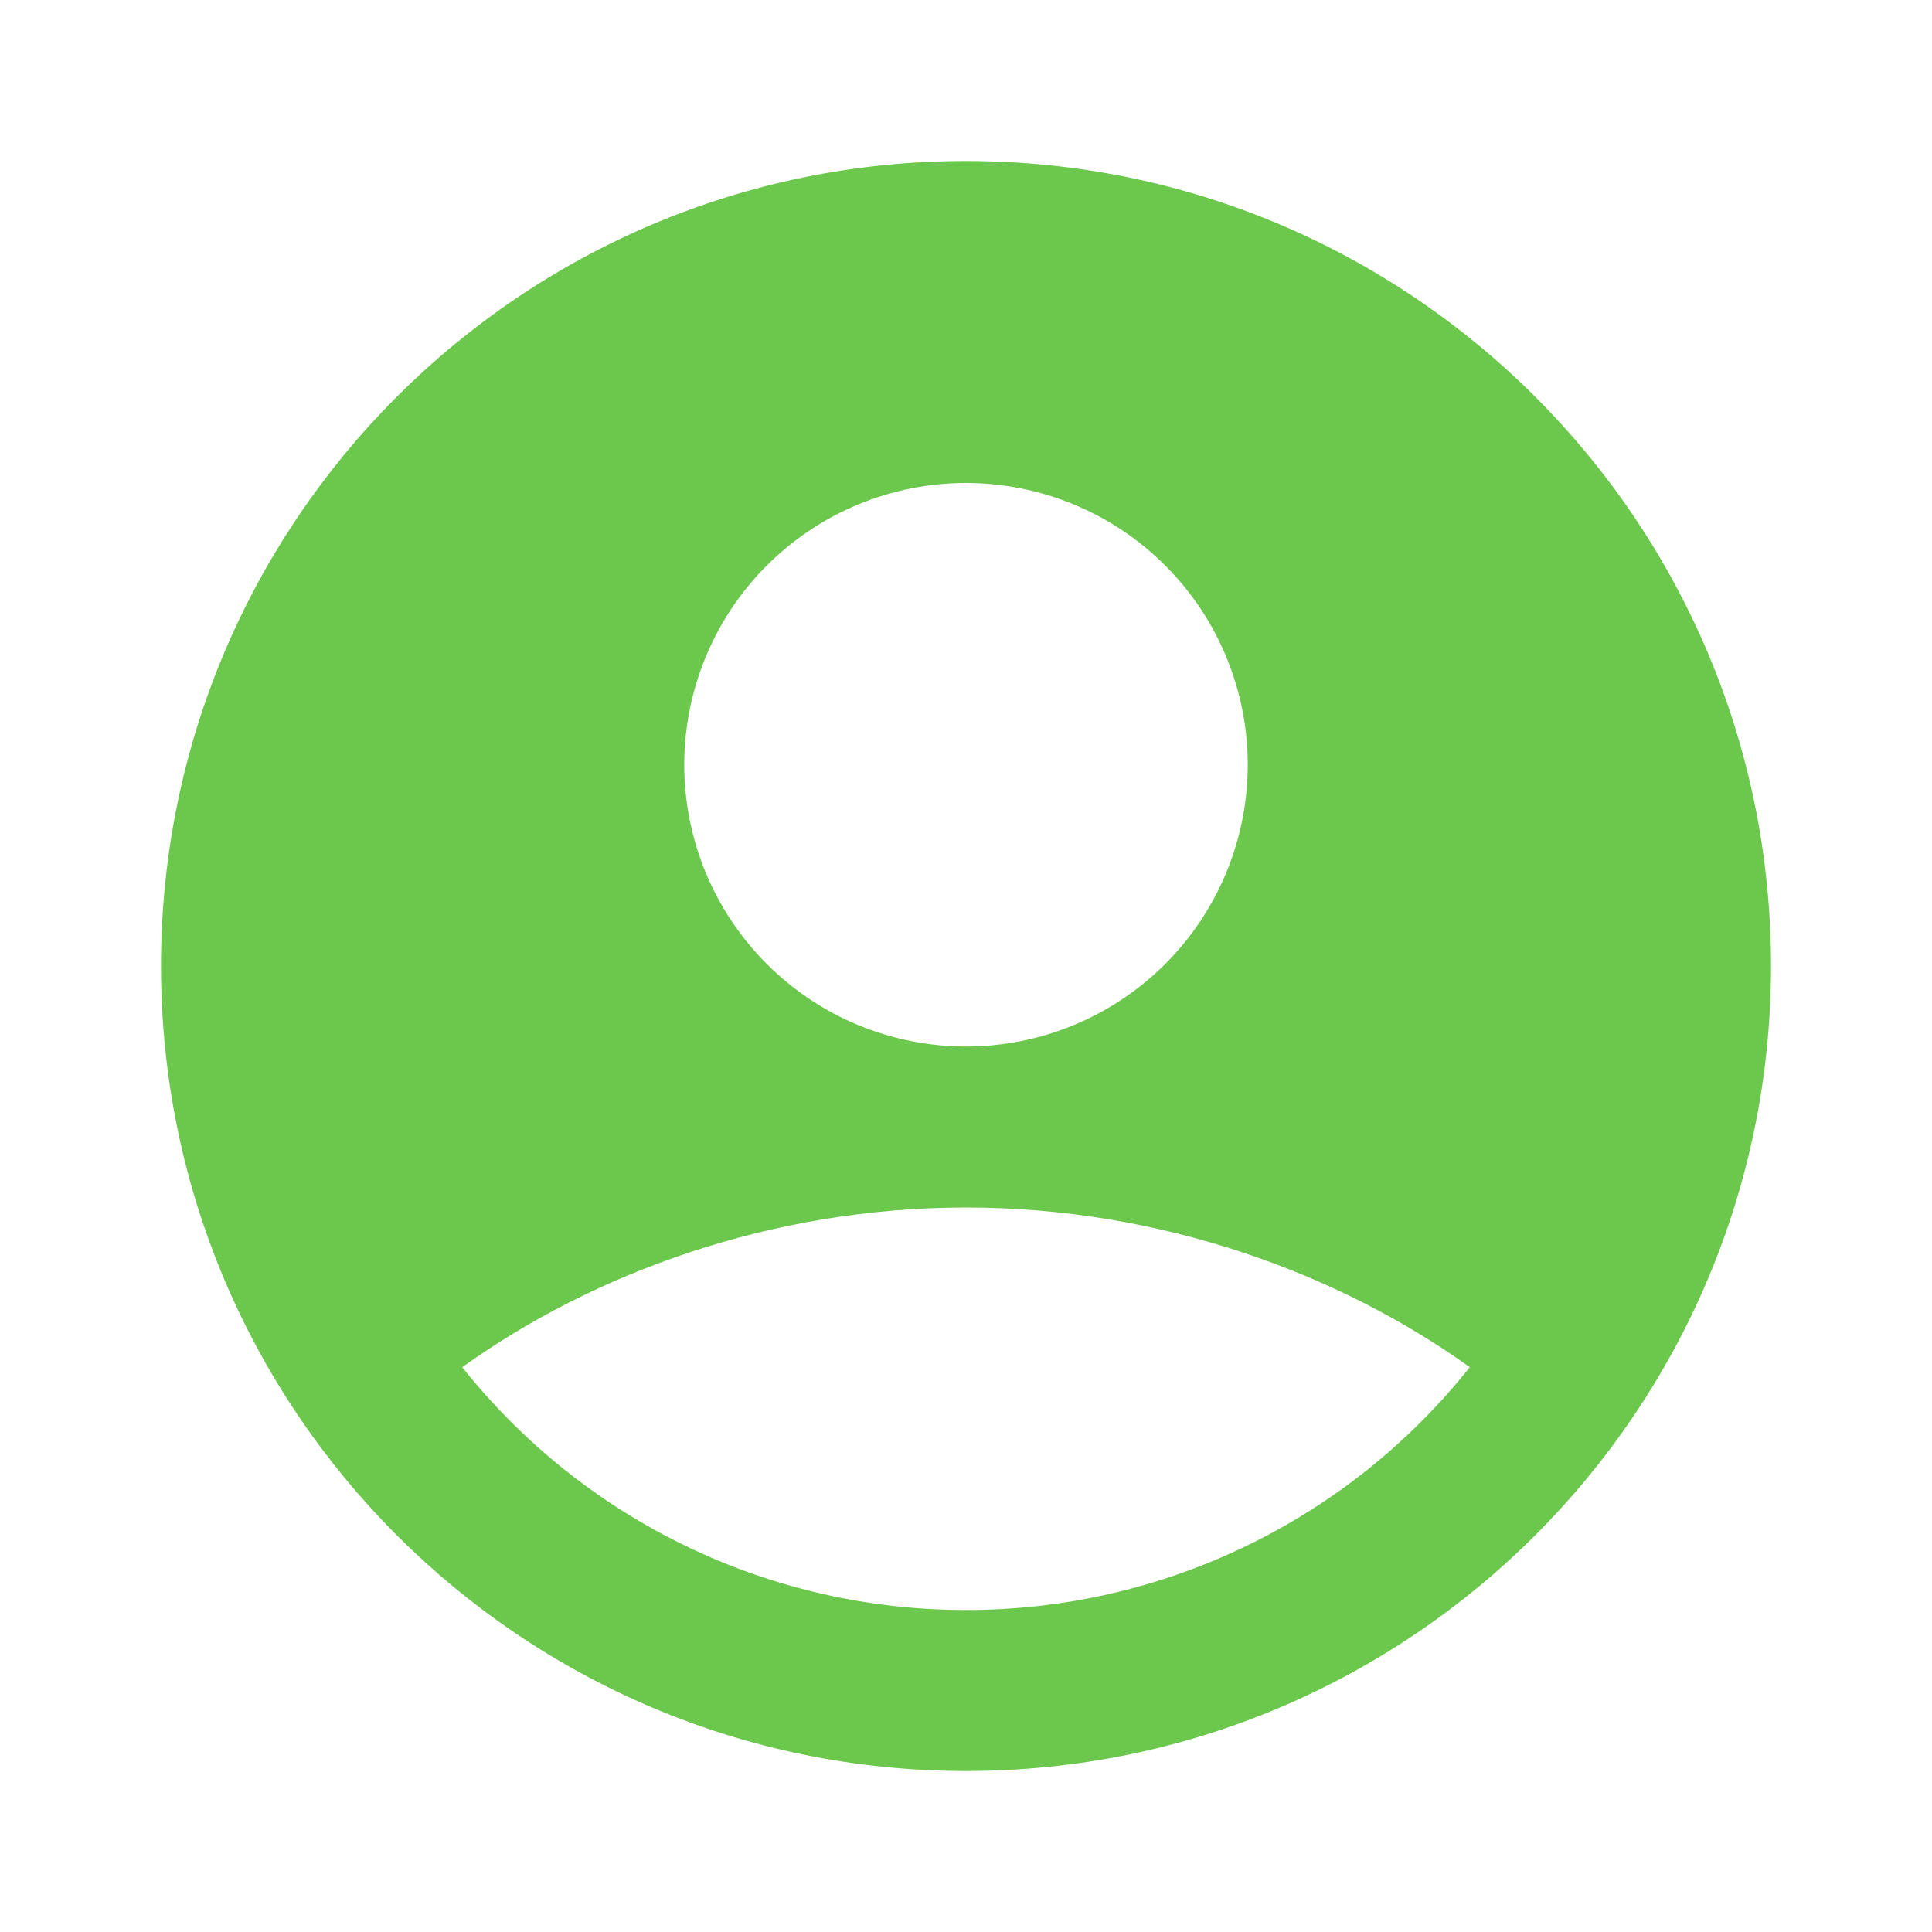 <svg width="36" height="36" viewBox="0 0 36 36" fill="none" xmlns="http://www.w3.org/2000/svg">
<g clip-path="url(#clip0_288_4818)">
<path fill-rule="evenodd" clip-rule="evenodd" d="M18 3C9.716 3 3 9.716 3 18C3 26.285 9.716 33 18 33C26.285 33 33 26.285 33 18C33 9.716 26.285 3 18 3ZM12.75 14.25C12.75 13.561 12.886 12.878 13.15 12.241C13.414 11.604 13.8 11.025 14.288 10.538C14.775 10.05 15.354 9.663 15.991 9.4C16.628 9.136 17.311 9 18 9C18.689 9 19.372 9.136 20.009 9.4C20.646 9.663 21.225 10.05 21.712 10.538C22.2 11.025 22.587 11.604 22.85 12.241C23.114 12.878 23.25 13.561 23.25 14.25C23.25 15.642 22.697 16.978 21.712 17.962C20.728 18.947 19.392 19.5 18 19.5C16.608 19.5 15.272 18.947 14.288 17.962C13.303 16.978 12.75 15.642 12.75 14.25ZM27.387 25.476C26.264 26.888 24.837 28.029 23.211 28.812C21.586 29.596 19.804 30.002 18 30C16.196 30.002 14.414 29.596 12.789 28.812C11.163 28.029 9.736 26.888 8.613 25.476C11.044 23.732 14.363 22.5 18 22.5C21.637 22.5 24.956 23.732 27.387 25.476Z" fill="#6BC84D"/>
</g>
<defs>
<clipPath id="clip0_288_4818">
<rect width="36" height="36" fill="white"/>
</clipPath>
</defs>
</svg>
